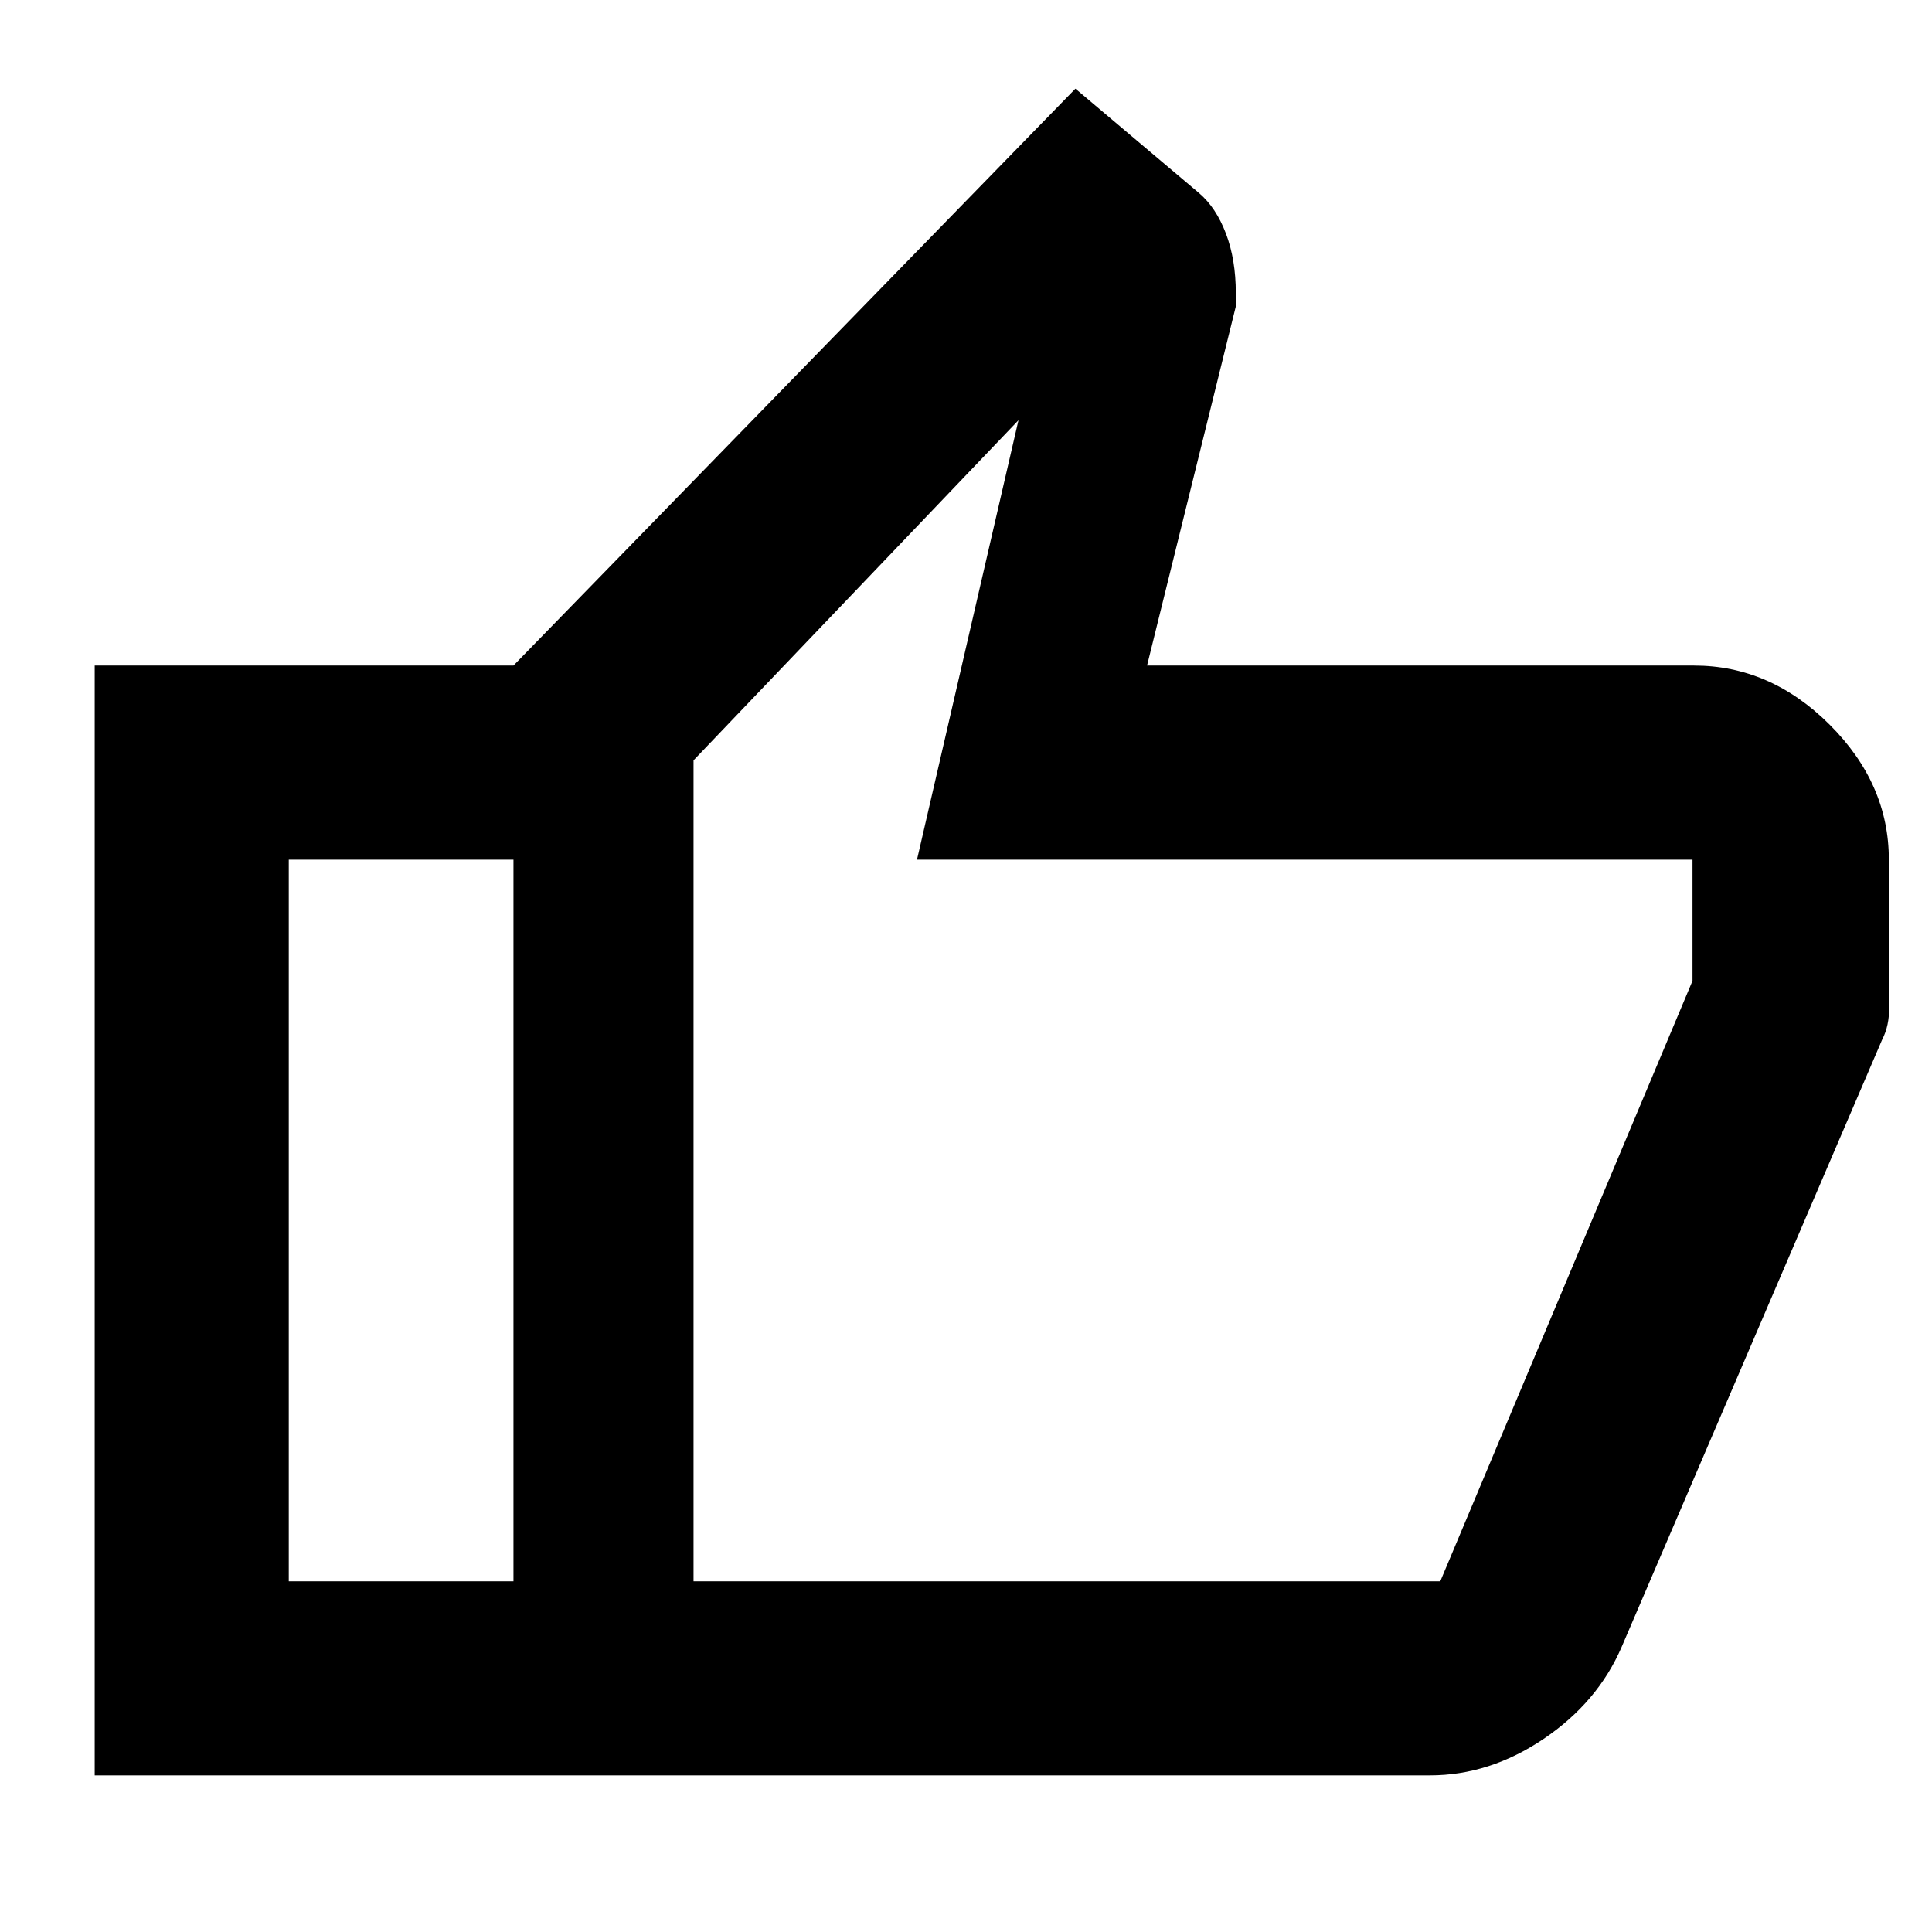 <svg xmlns="http://www.w3.org/2000/svg" height="40" viewBox="0 -960 960 960" width="40"><path d="M710.5-77.83H255.14v-551.46l279.22-286.65L595.88-864q8.37 7.15 13.28 20.05 4.91 12.91 4.91 29.61v6.6l-44.11 178.45h271.79q37.94 0 67.38 29.35 29.43 29.34 29.43 67.09v55.44q0 8.29.15 17.67.14 9.38-3.48 16.33L805.76-141.59q-11.87 27.47-38.72 45.62-26.86 18.14-56.54 18.14Zm-365.89-96.43h371.06L841-472.64v-60.21H455.65l50.42-218.34-161.46 169v407.93Zm0-407.93v407.93-407.93Zm-89.47-47.1v96.44H143.49v358.59h111.65v96.43H47.06v-551.46h208.08Z"/></svg>